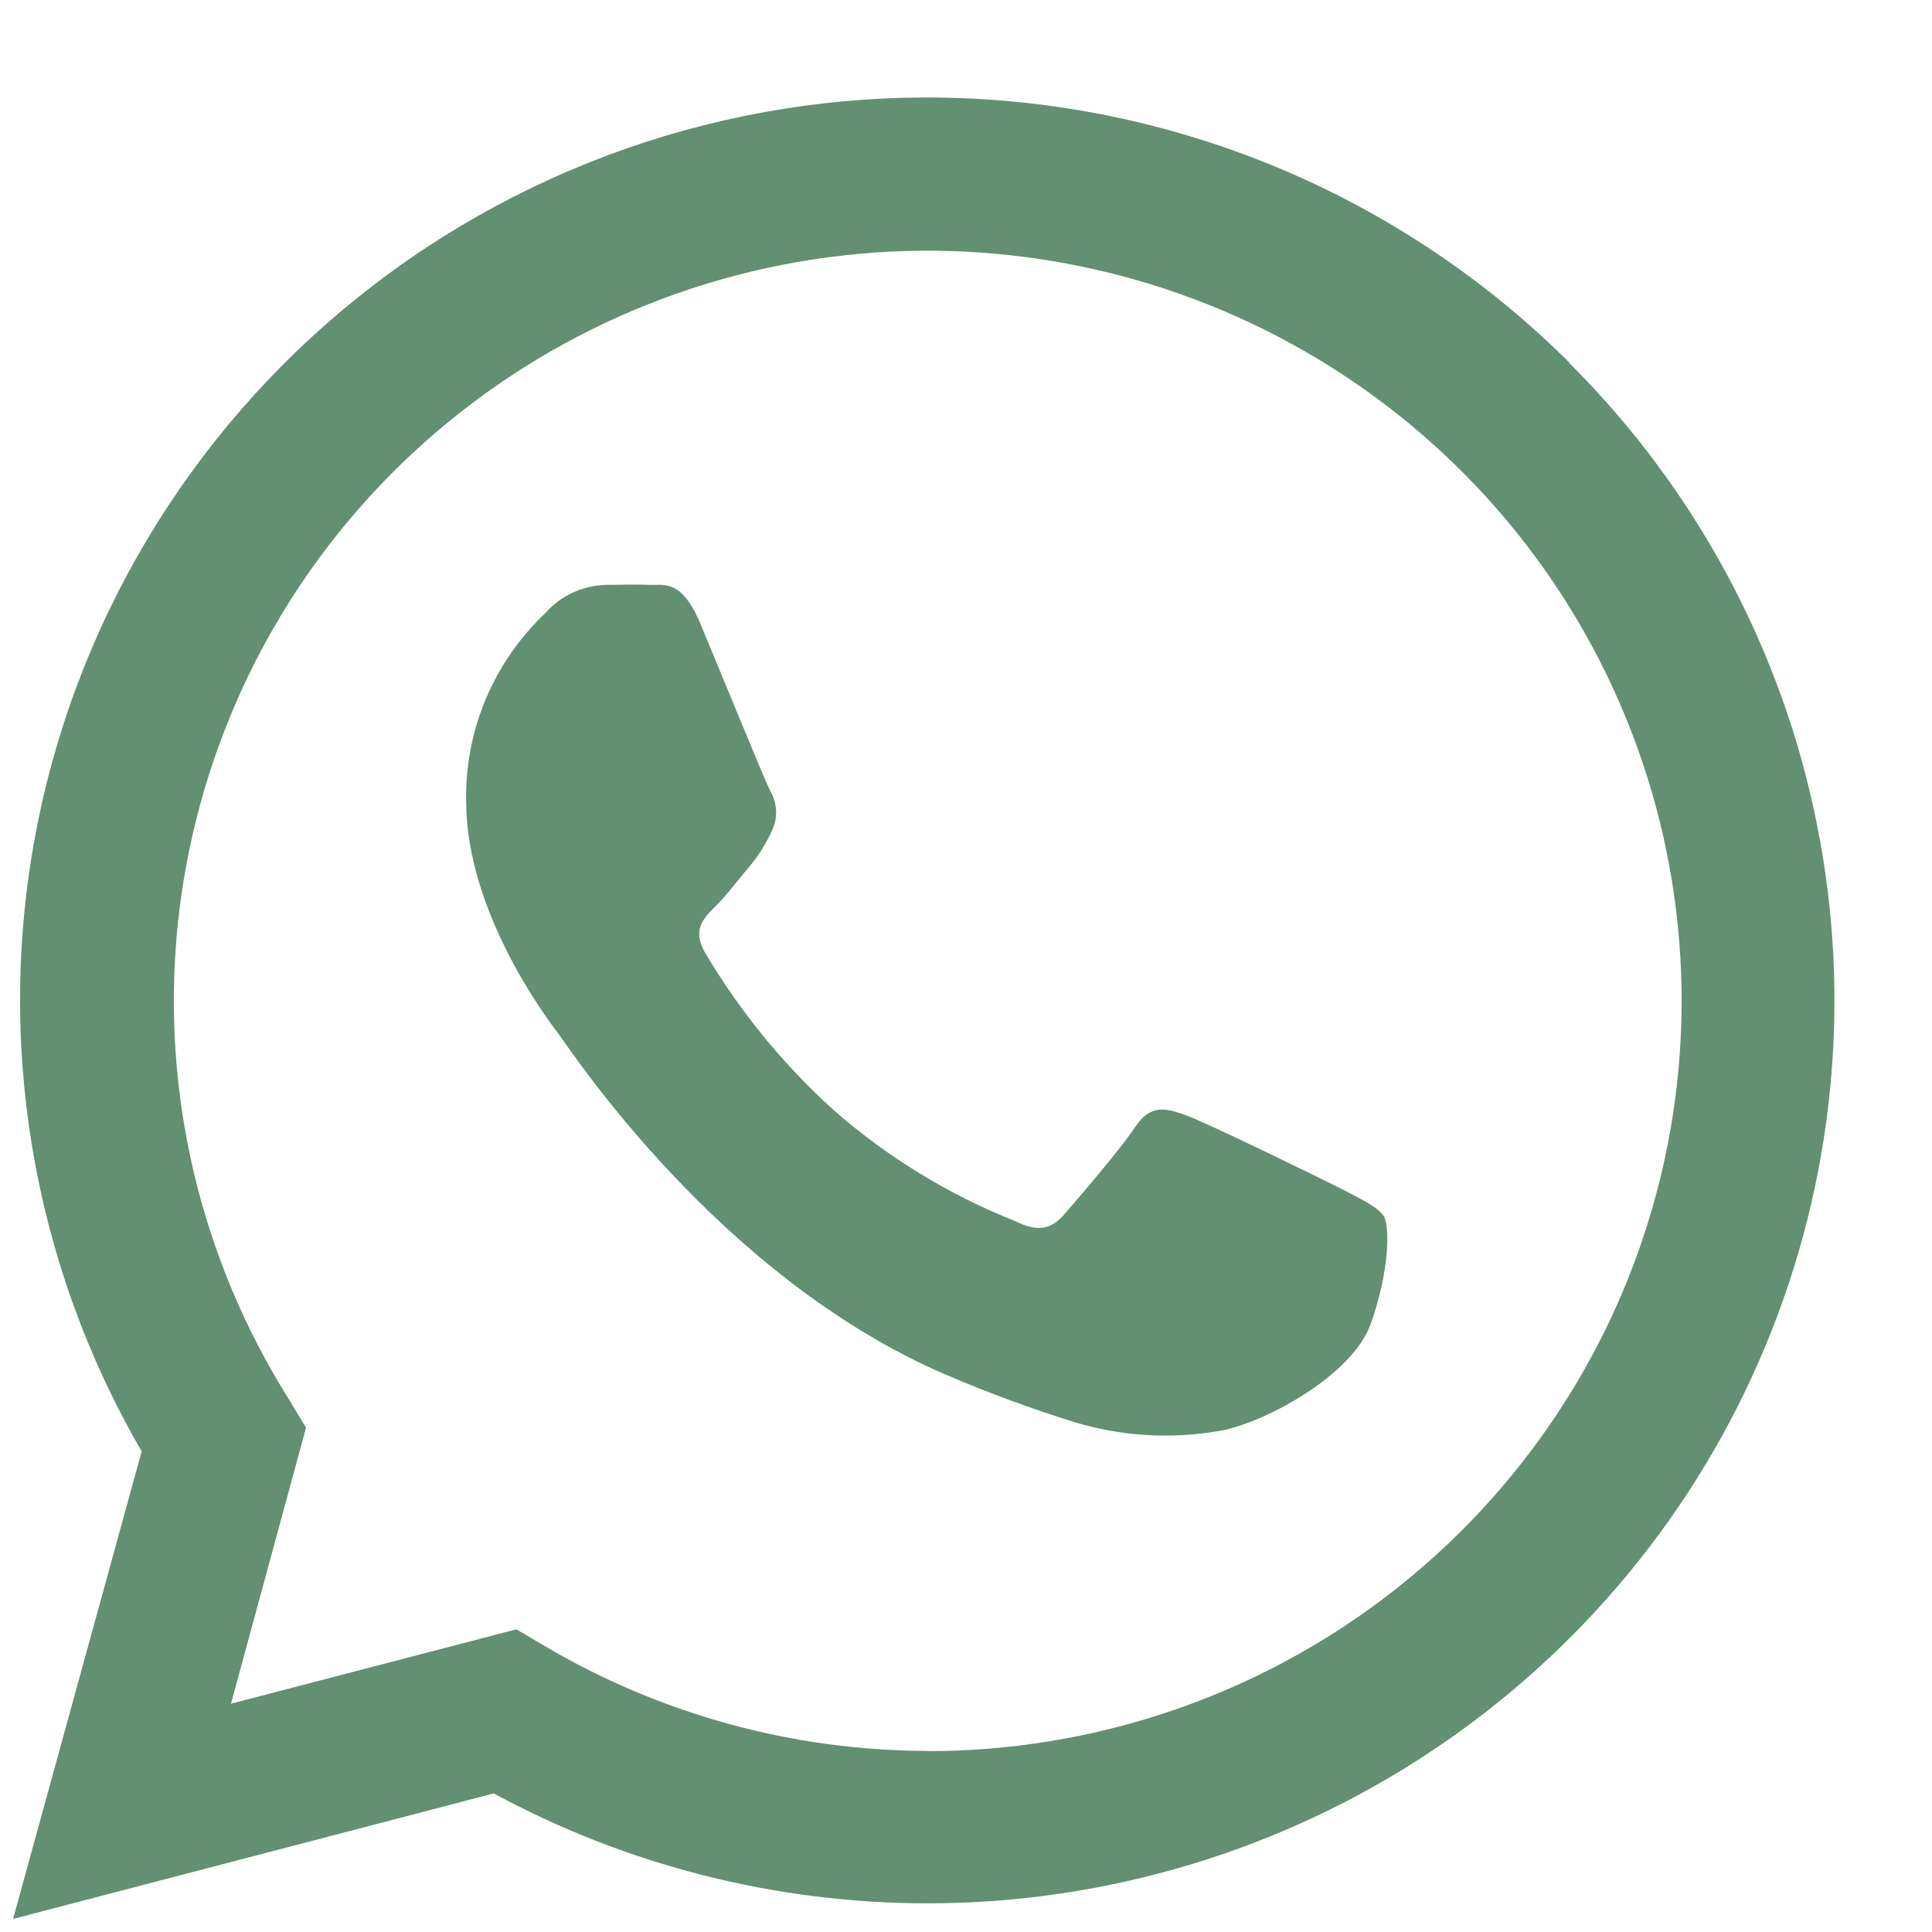 <svg width="18" height="18" viewBox="0 0 18 18" fill="none" xmlns="http://www.w3.org/2000/svg">
<path fill-rule="evenodd" clip-rule="evenodd" d="M14.622 3.379C13.173 1.934 11.246 1.062 9.199 0.927C7.152 0.791 5.126 1.401 3.498 2.643C1.87 3.884 0.751 5.673 0.35 7.674C-0.051 9.676 0.294 11.755 1.32 13.522L0.122 17.878L4.6 16.709C5.84 17.38 7.228 17.732 8.64 17.733C10.311 17.733 11.945 17.24 13.335 16.316C14.724 15.392 15.808 14.079 16.447 12.543C17.087 11.007 17.255 9.316 16.929 7.685C16.604 6.054 15.799 4.555 14.618 3.379H14.622ZM8.642 16.313C7.383 16.31 6.149 15.971 5.067 15.331L4.811 15.18L2.152 15.873L2.851 13.302L2.693 13.039C1.866 11.726 1.5 10.177 1.654 8.635C1.808 7.093 2.472 5.645 3.543 4.52C4.614 3.395 6.03 2.656 7.569 2.418C9.108 2.181 10.682 2.46 12.045 3.21C13.407 3.96 14.481 5.14 15.096 6.564C15.711 7.987 15.834 9.574 15.444 11.074C15.055 12.574 14.175 13.903 12.944 14.852C11.712 15.801 10.199 16.315 8.642 16.315V16.313ZM12.496 11.075C12.285 10.969 11.247 10.462 11.053 10.392C10.86 10.321 10.718 10.288 10.578 10.498C10.438 10.708 10.033 11.181 9.909 11.321C9.784 11.46 9.662 11.478 9.451 11.374C8.829 11.126 8.255 10.773 7.754 10.331C7.288 9.907 6.889 9.416 6.569 8.876C6.445 8.665 6.556 8.552 6.662 8.448C6.769 8.343 6.873 8.202 6.978 8.078C7.066 7.975 7.138 7.86 7.193 7.737C7.221 7.678 7.234 7.614 7.23 7.55C7.227 7.485 7.208 7.423 7.175 7.367C7.122 7.263 6.7 6.228 6.524 5.808C6.348 5.388 6.179 5.455 6.05 5.449C5.922 5.443 5.786 5.449 5.644 5.449C5.537 5.452 5.432 5.477 5.335 5.522C5.238 5.567 5.152 5.632 5.081 5.712C4.843 5.937 4.654 6.209 4.527 6.51C4.4 6.812 4.337 7.137 4.343 7.464C4.343 8.497 5.099 9.496 5.206 9.636C5.312 9.775 6.694 11.898 8.811 12.807C9.205 12.976 9.607 13.124 10.015 13.251C10.446 13.381 10.902 13.409 11.345 13.334C11.752 13.273 12.595 12.825 12.77 12.336C12.946 11.847 12.948 11.425 12.895 11.336C12.841 11.248 12.707 11.185 12.496 11.075Z" fill="#638F72"/>
</svg>
